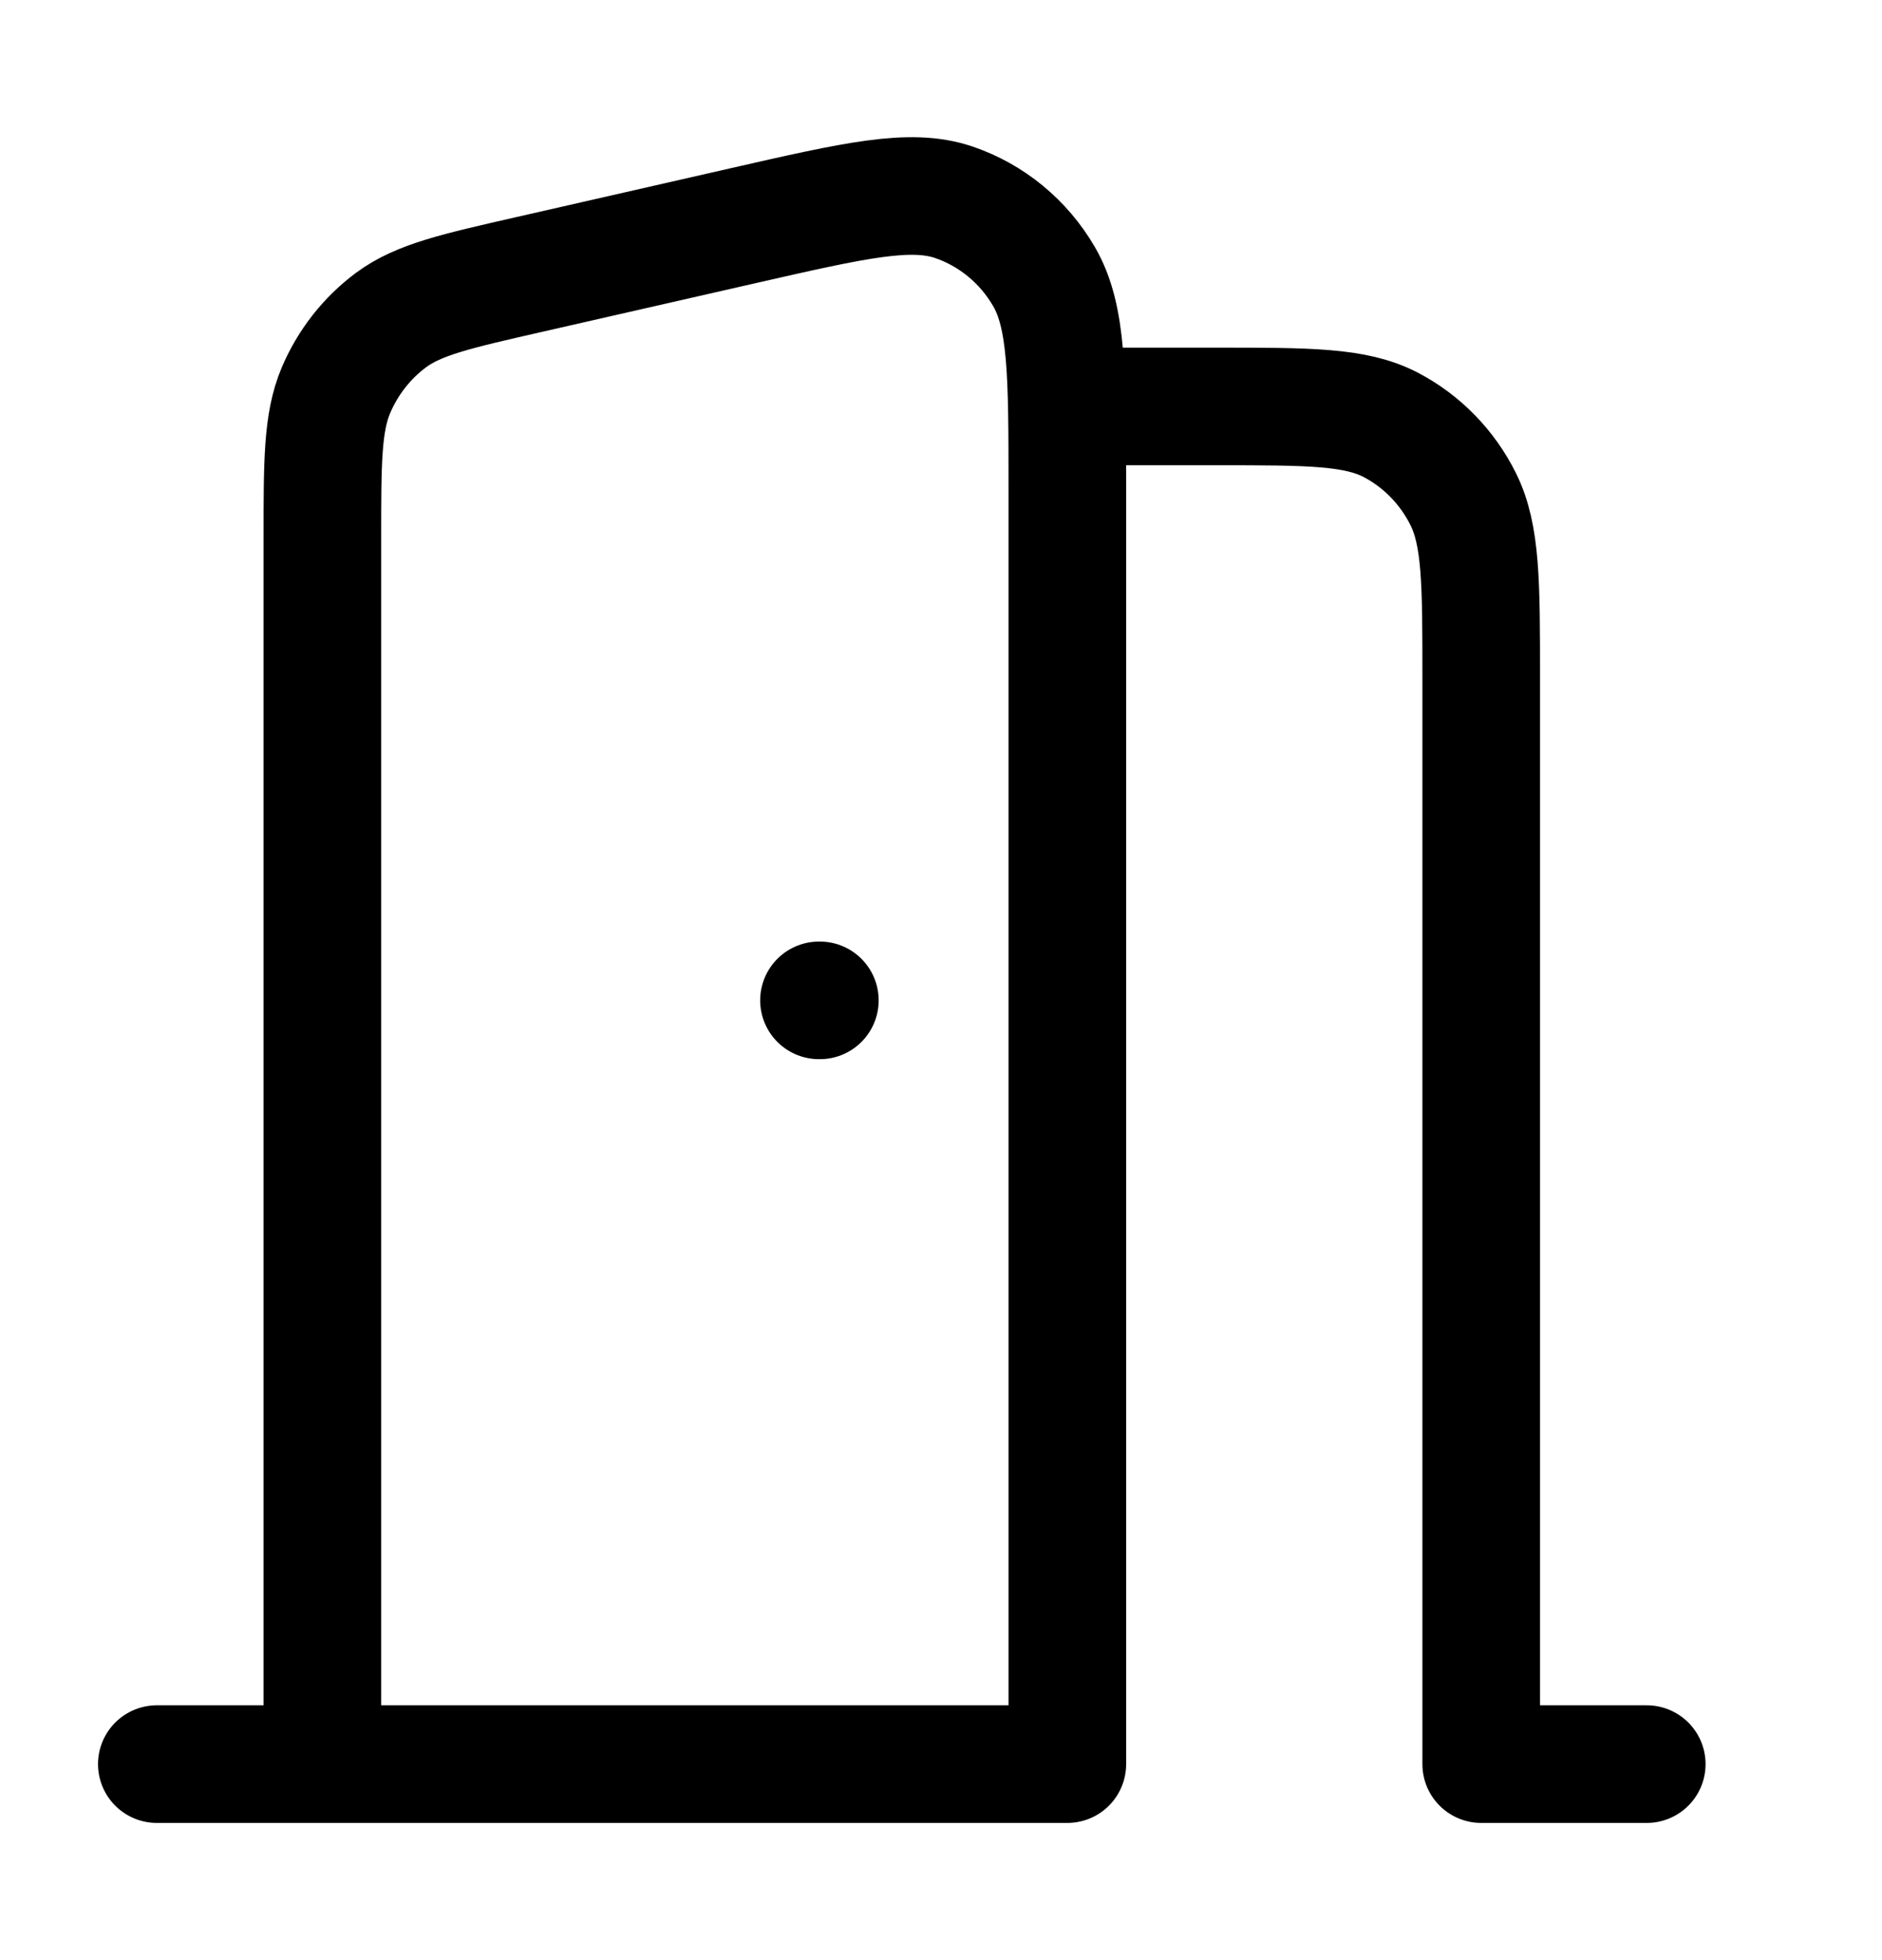 <svg width="24" height="25" viewBox="0 0 24 25" fill="none" xmlns="http://www.w3.org/2000/svg">
<path d="M2 22.5L13.611 22.5V6.254C13.611 4.778 13.611 4.04 13.314 3.528C13.054 3.08 12.644 2.743 12.161 2.579C11.609 2.393 10.906 2.553 9.501 2.873L6.756 3.499C5.812 3.714 5.34 3.821 4.988 4.081C4.678 4.311 4.434 4.623 4.282 4.983C4.111 5.393 4.111 5.888 4.111 6.879V22.5M13.605 5.184H15.511C16.693 5.184 17.285 5.184 17.736 5.419C18.133 5.627 18.456 5.958 18.659 6.365C18.889 6.828 18.889 7.435 18.889 8.647V22.5H21M10.444 12.759H10.455" stroke="black" stroke-width="1.5" stroke-linecap="round" stroke-linejoin="round"/>
</svg>

